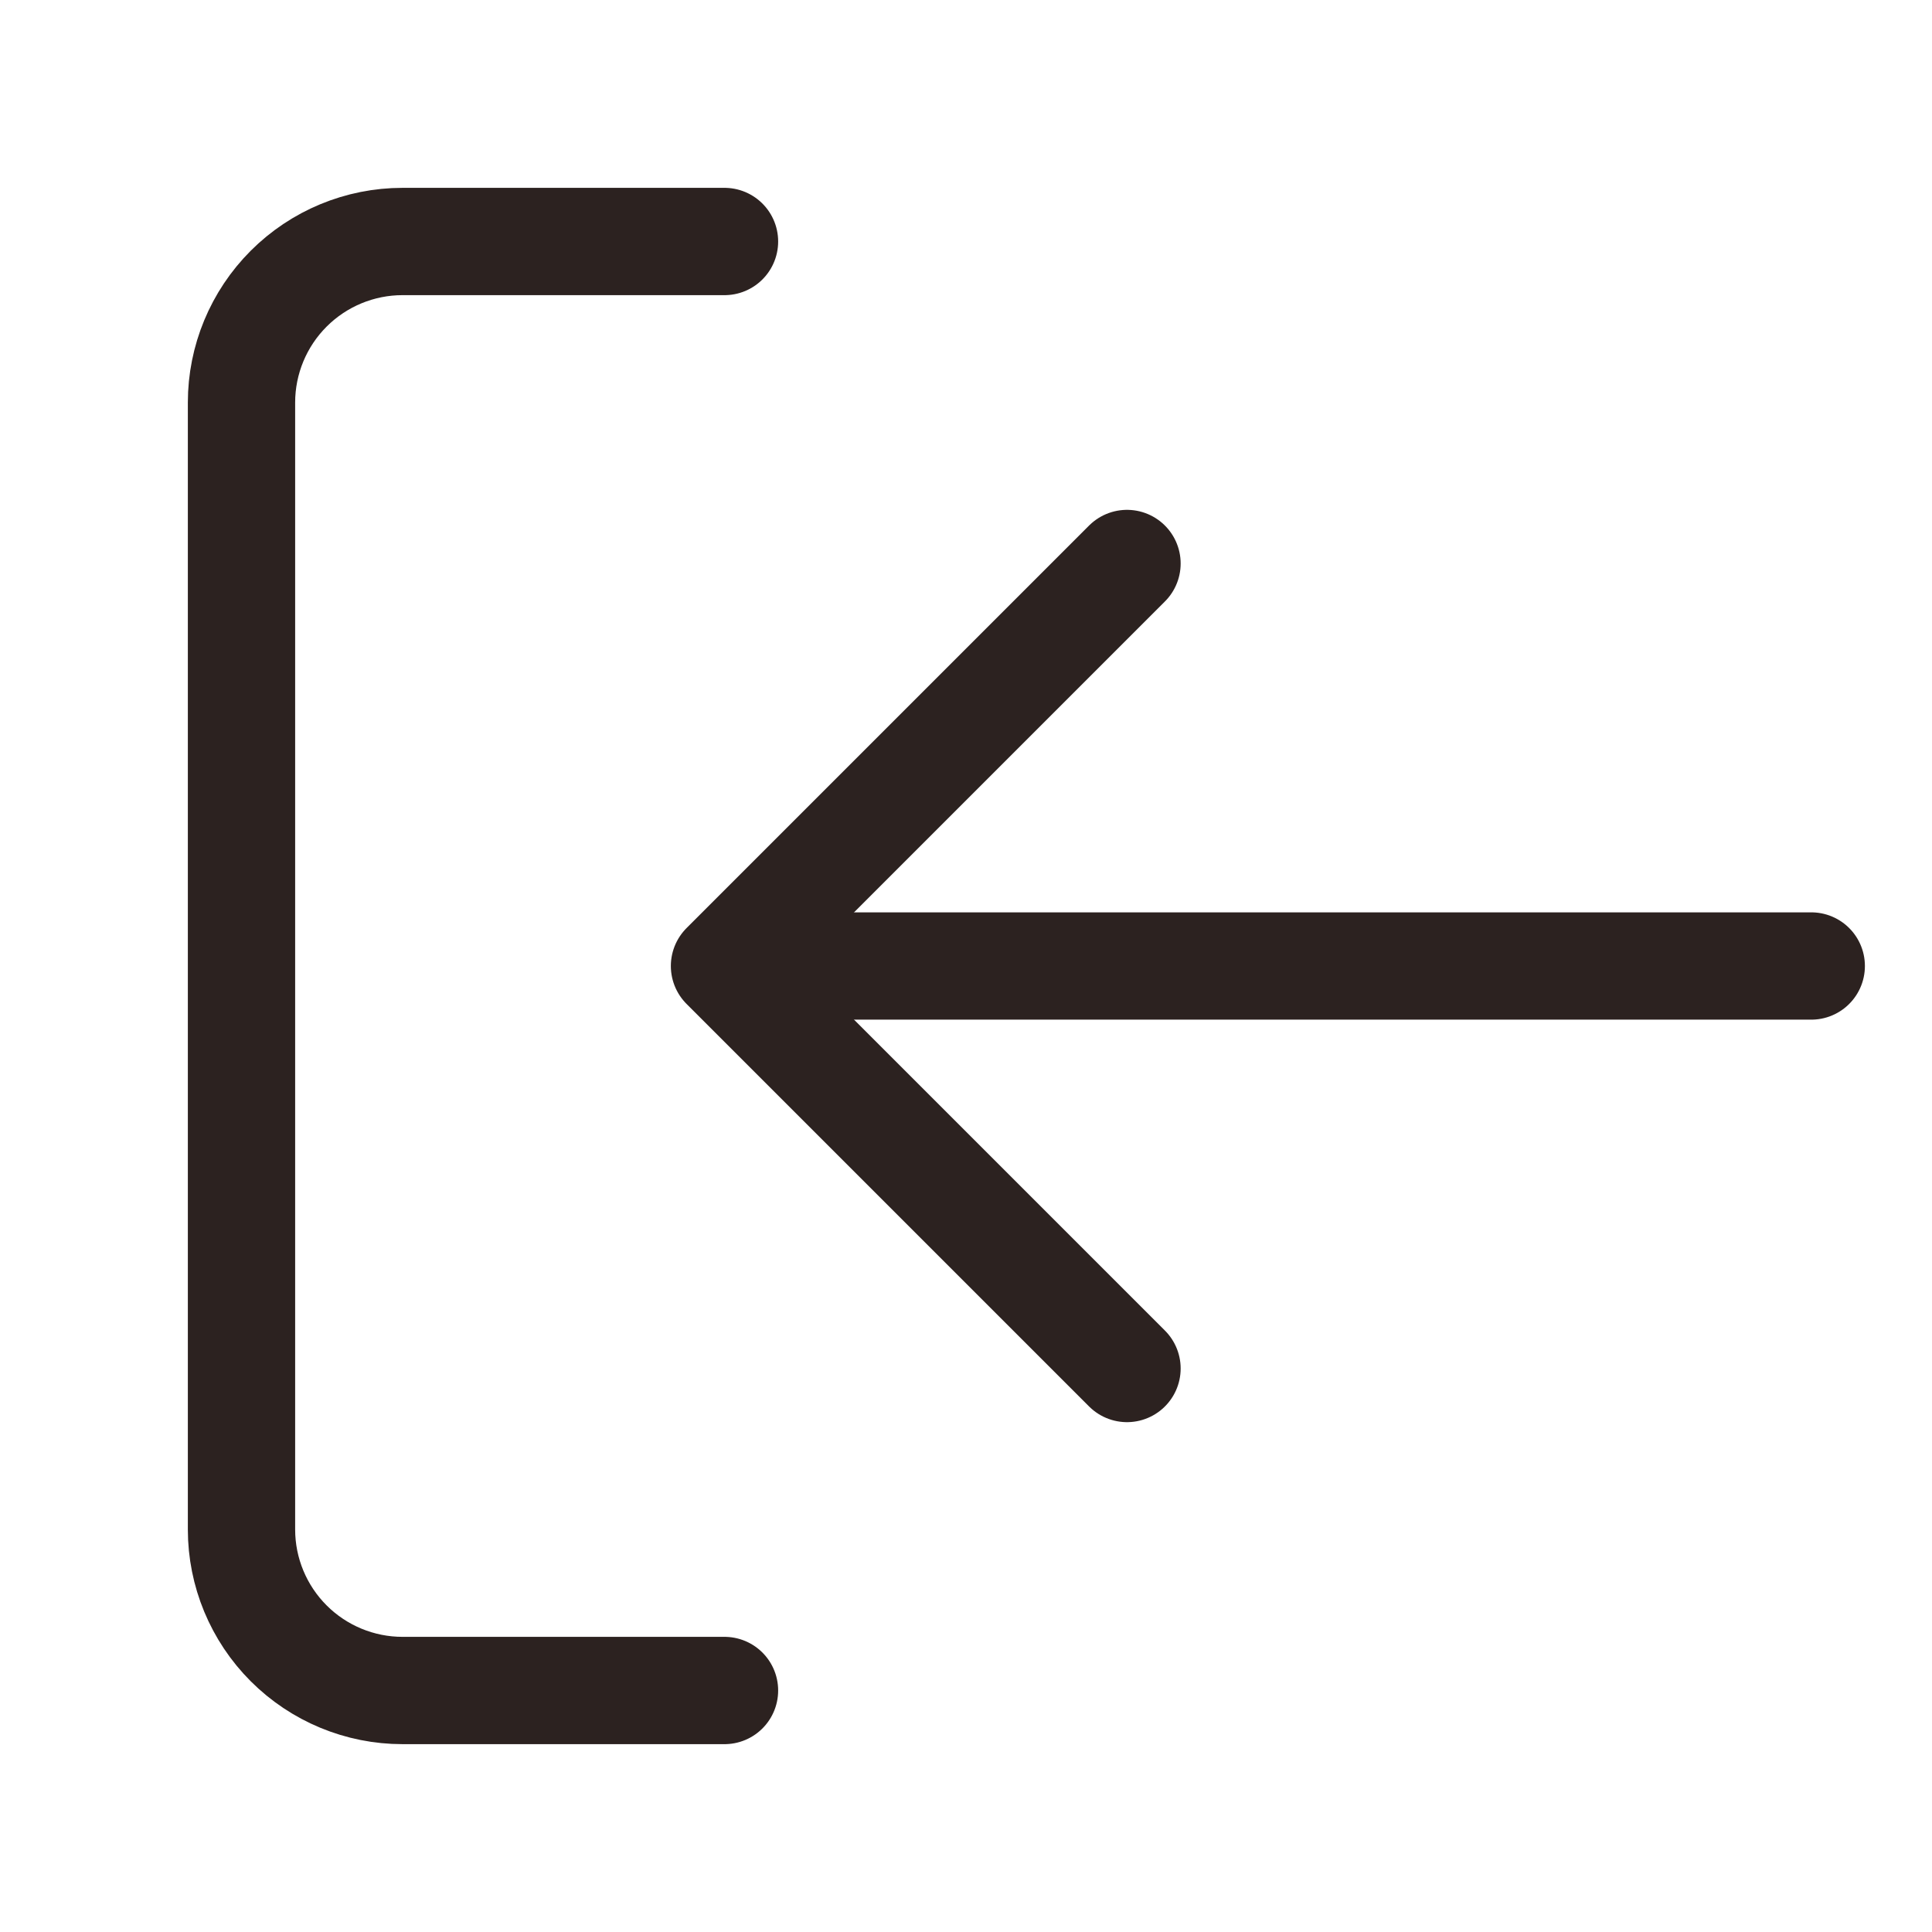 <svg width="24" height="24" viewBox="0 0 24 24" fill="none" xmlns="http://www.w3.org/2000/svg">
<path d="M9 21H5C4.47 21 3.961 20.789 3.586 20.414C3.211 20.039 3 19.53 3 19V5C3 4.47 3.211 3.961 3.586 3.586C3.961 3.211 4.47 3 5 3H9" stroke="#2C2220" stroke-width="1.333" stroke-linecap="round" stroke-linejoin="round"/>
<path d="M14 17L9 12L14 7" stroke="#2C2220" stroke-width="1.333" stroke-linecap="round" stroke-linejoin="round"/>
<path d="M22.5 12H10.5" stroke="#2C2220" stroke-width="1.333" stroke-linecap="round" stroke-linejoin="round"/>
</svg>
